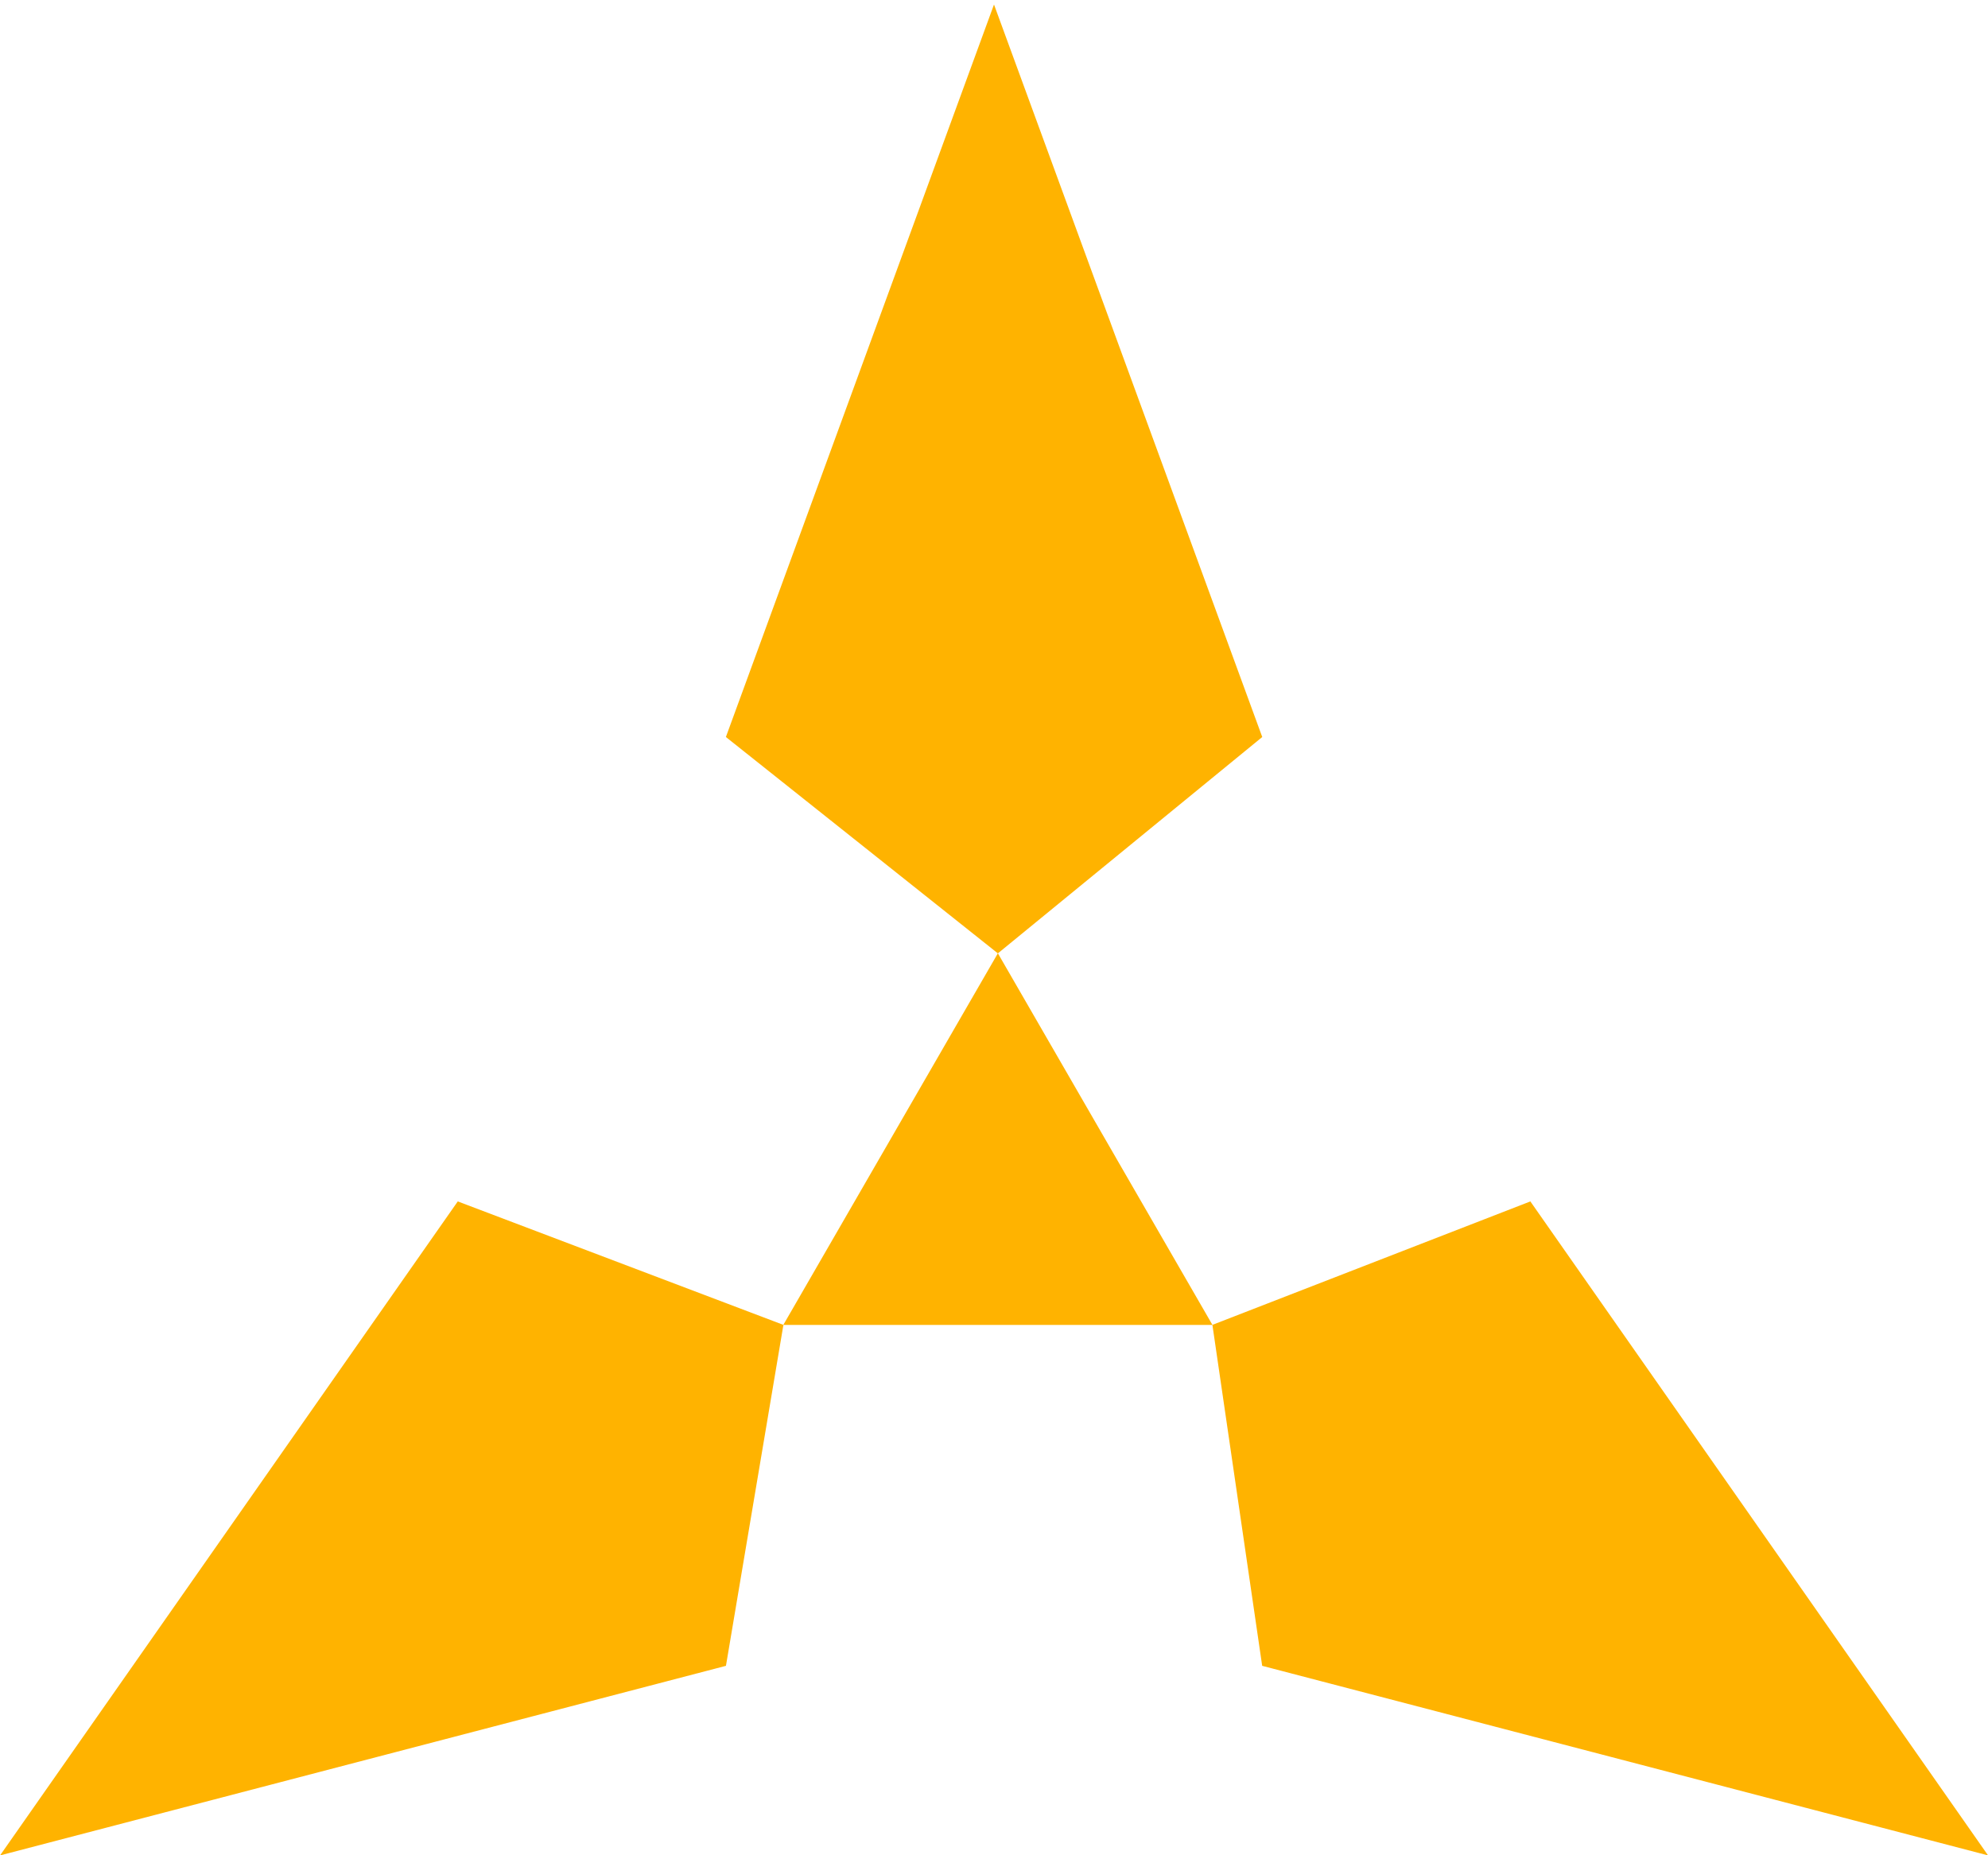 <?xml version="1.0" encoding="UTF-8" standalone="no"?>
<!-- Created with Inkscape (http://www.inkscape.org/) -->

<svg
   xmlns:dc="http://purl.org/dc/elements/1.1/"
   xmlns:cc="http://creativecommons.org/ns#"
   xmlns:rdf="http://www.w3.org/1999/02/22-rdf-syntax-ns#"
   xmlns:svg="http://www.w3.org/2000/svg"
   xmlns="http://www.w3.org/2000/svg"
   xmlns:sodipodi="http://sodipodi.sourceforge.net/DTD/sodipodi-0.dtd"
   xmlns:inkscape="http://www.inkscape.org/namespaces/inkscape"
   width="30"
   height="28"
   id="svg5238"
   version="1.1"
   inkscape:version="0.48.4 r9939"
   sodipodi:docname="New document 4">
  <defs
     id="defs5240" />
  <sodipodi:namedview
     id="base"
     pagecolor="#ffffff"
     bordercolor="#666666"
     borderopacity="1.0"
     inkscape:pageopacity="0.0"
     inkscape:pageshadow="2"
     inkscape:zoom="11.2"
     inkscape:cx="21.482355"
     inkscape:cy="17.391414"
     inkscape:document-units="px"
     inkscape:current-layer="layer1"
     showgrid="false"
     inkscape:window-width="1366"
     inkscape:window-height="706"
     inkscape:window-x="-8"
     inkscape:window-y="-8"
     inkscape:window-maximized="1" />
  <g
     inkscape:label="Layer 1"
     inkscape:groupmode="layer"
     id="layer1"
     transform="translate(0,-1024.362)">
    <path
       style="fill:#ffb300;fill-opacity:1;stroke:none"
       d="m 15,1024.43 -4.046,11.055 4.104,3.265 -3.237,5.607 -4.913,-1.863 -6.907,9.87 10.954,-2.861 0.867,-5.145 6.474,0 0.751,5.145 10.954,2.861 -6.907,-9.87 -4.798,1.863 -3.237,-5.607 3.989,-3.265 z"
       id="path3763"
       inkscape:connector-curvature="0"
       sodipodi:nodetypes="cccccccccccccccc" />
  </g>
</svg>
